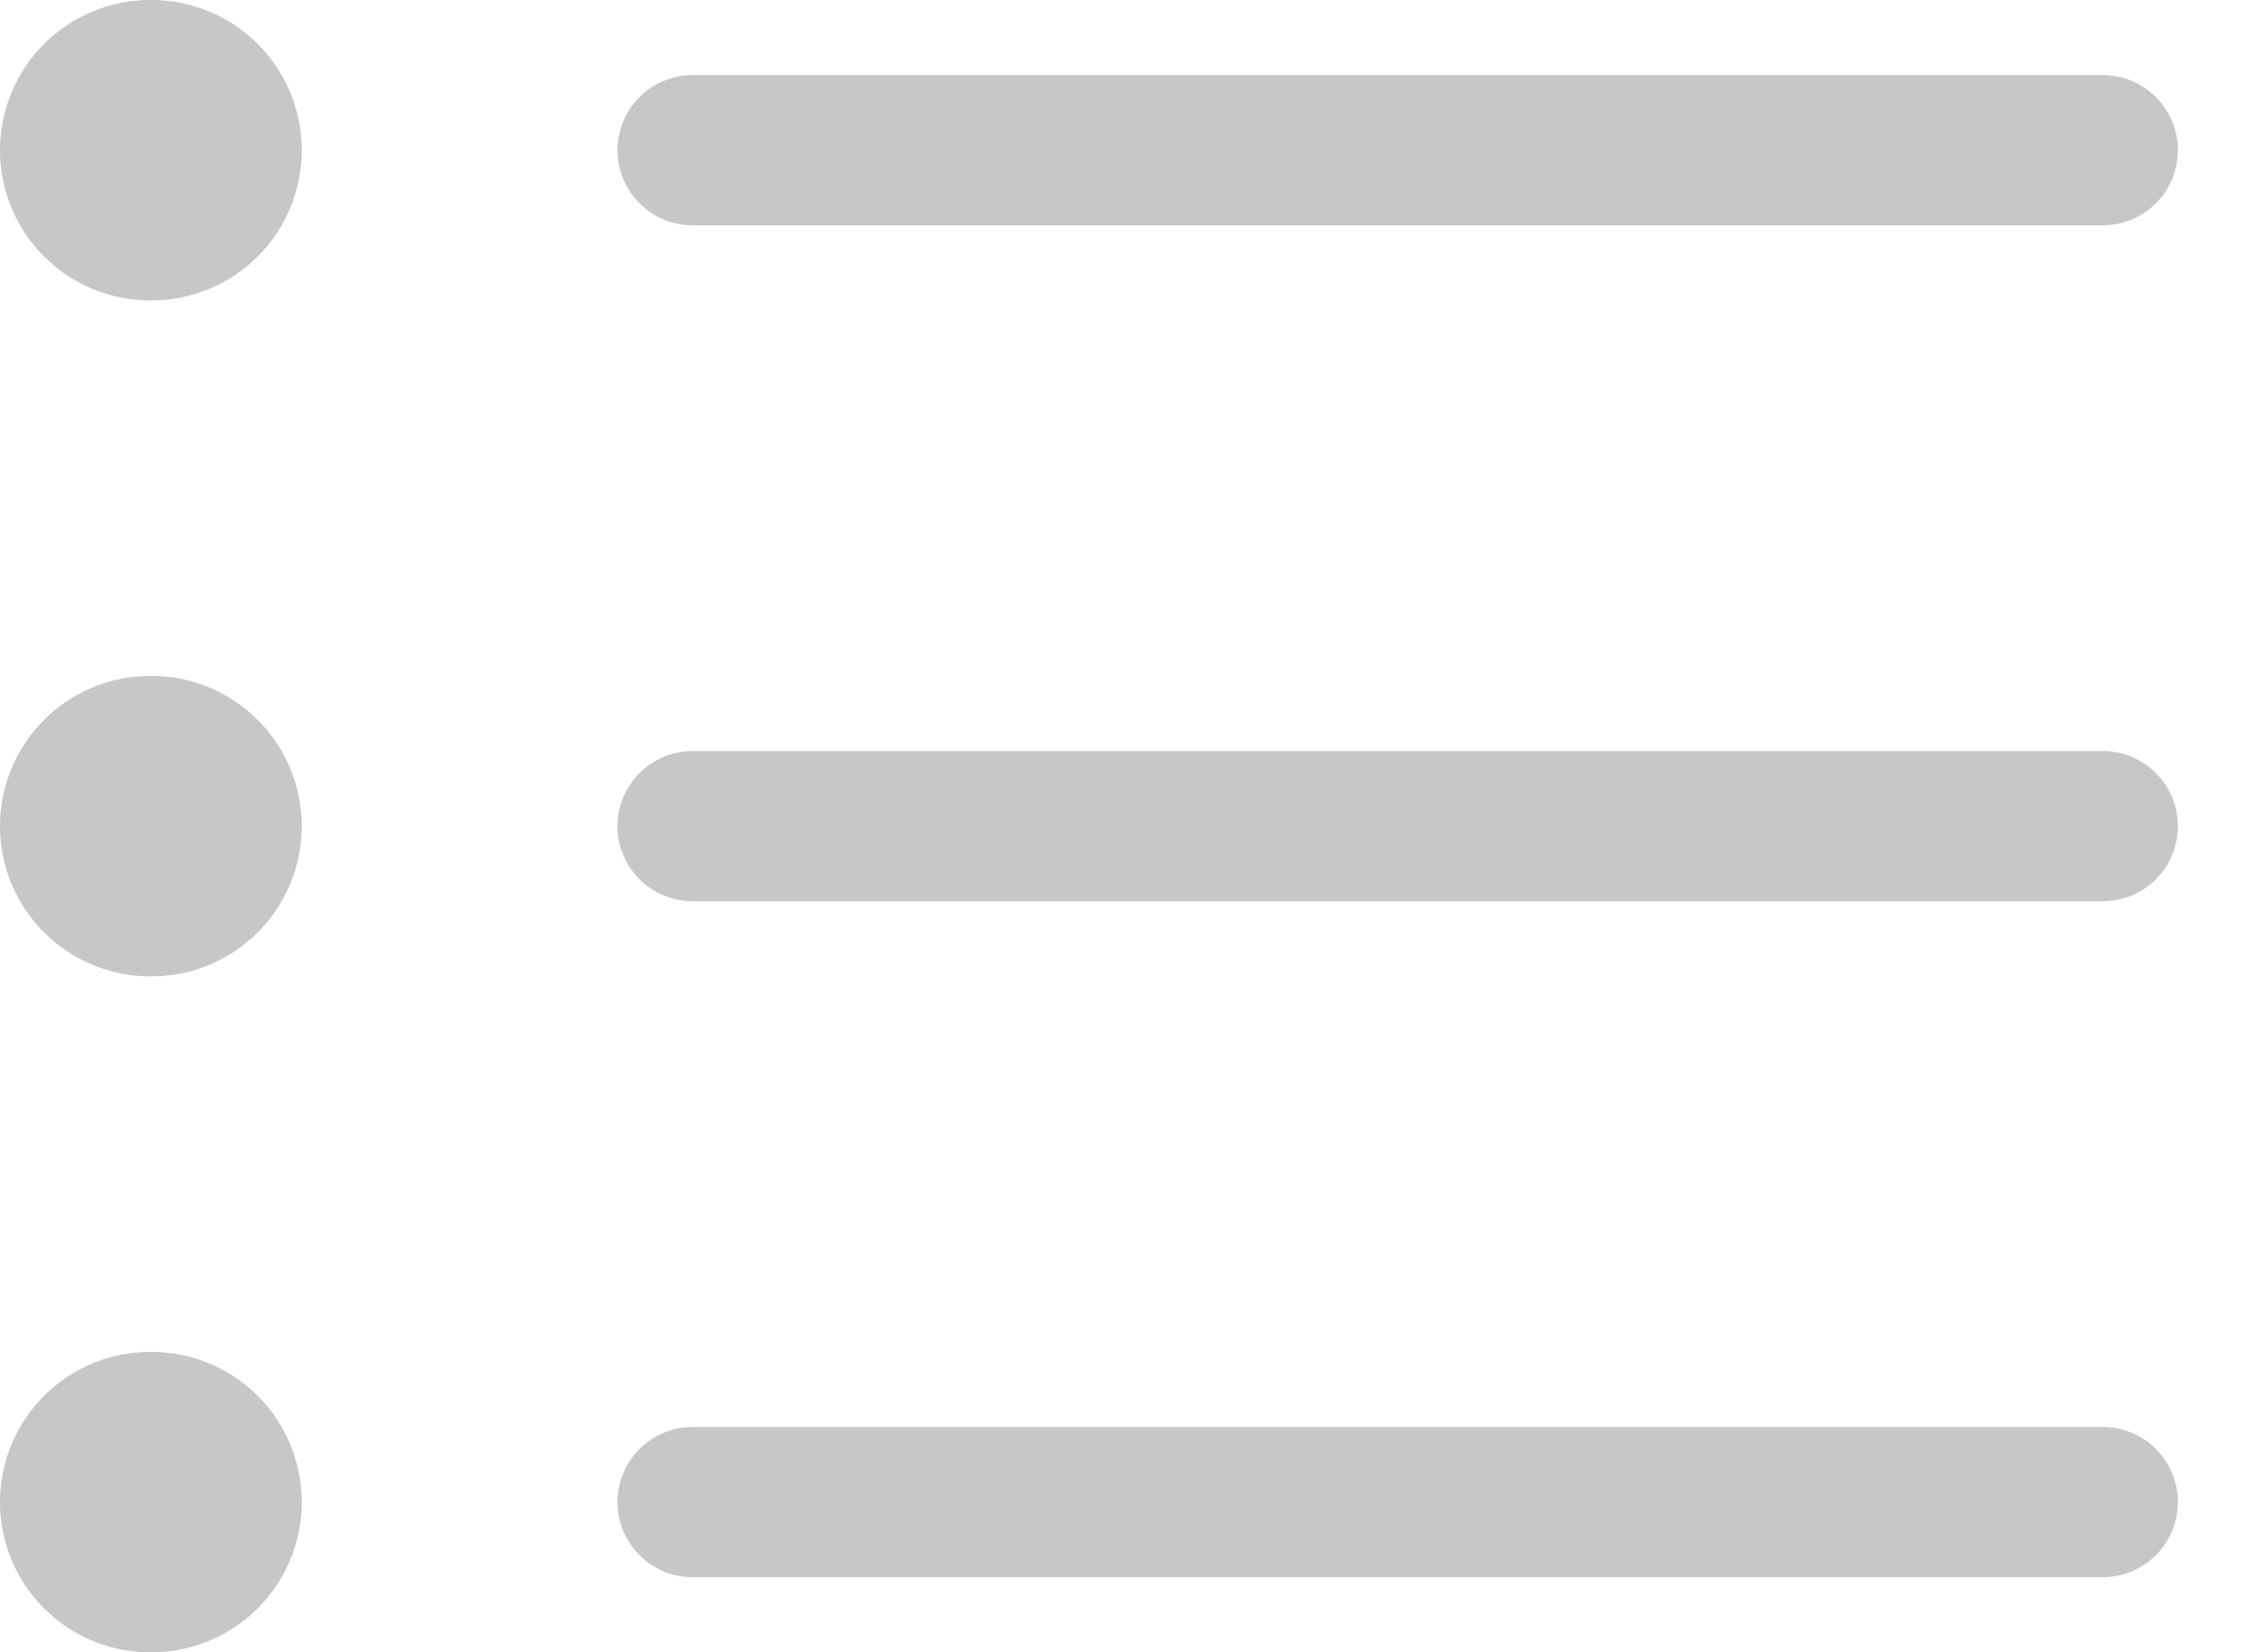 <svg width="15" height="11" viewBox="0 0 15 11" fill="none" xmlns="http://www.w3.org/2000/svg">
<path d="M4.611 1H14" stroke="#C7C7C7" stroke-linecap="round" stroke-linejoin="round"/>
<path d="M4.611 5.5H14" stroke="#C7C7C7" stroke-linecap="round" stroke-linejoin="round"/>
<path d="M4.611 10H14" stroke="#C7C7C7" stroke-linecap="round" stroke-linejoin="round"/>
<path d="M1 1H1.009" stroke="#C7C7C7" stroke-width="2" stroke-linecap="round" stroke-linejoin="round"/>
<path d="M1 5.5H1.009" stroke="#C7C7C7" stroke-width="2" stroke-linecap="round" stroke-linejoin="round"/>
<path d="M1 10H1.009" stroke="#C7C7C7" stroke-width="2" stroke-linecap="round" stroke-linejoin="round"/>
</svg>
